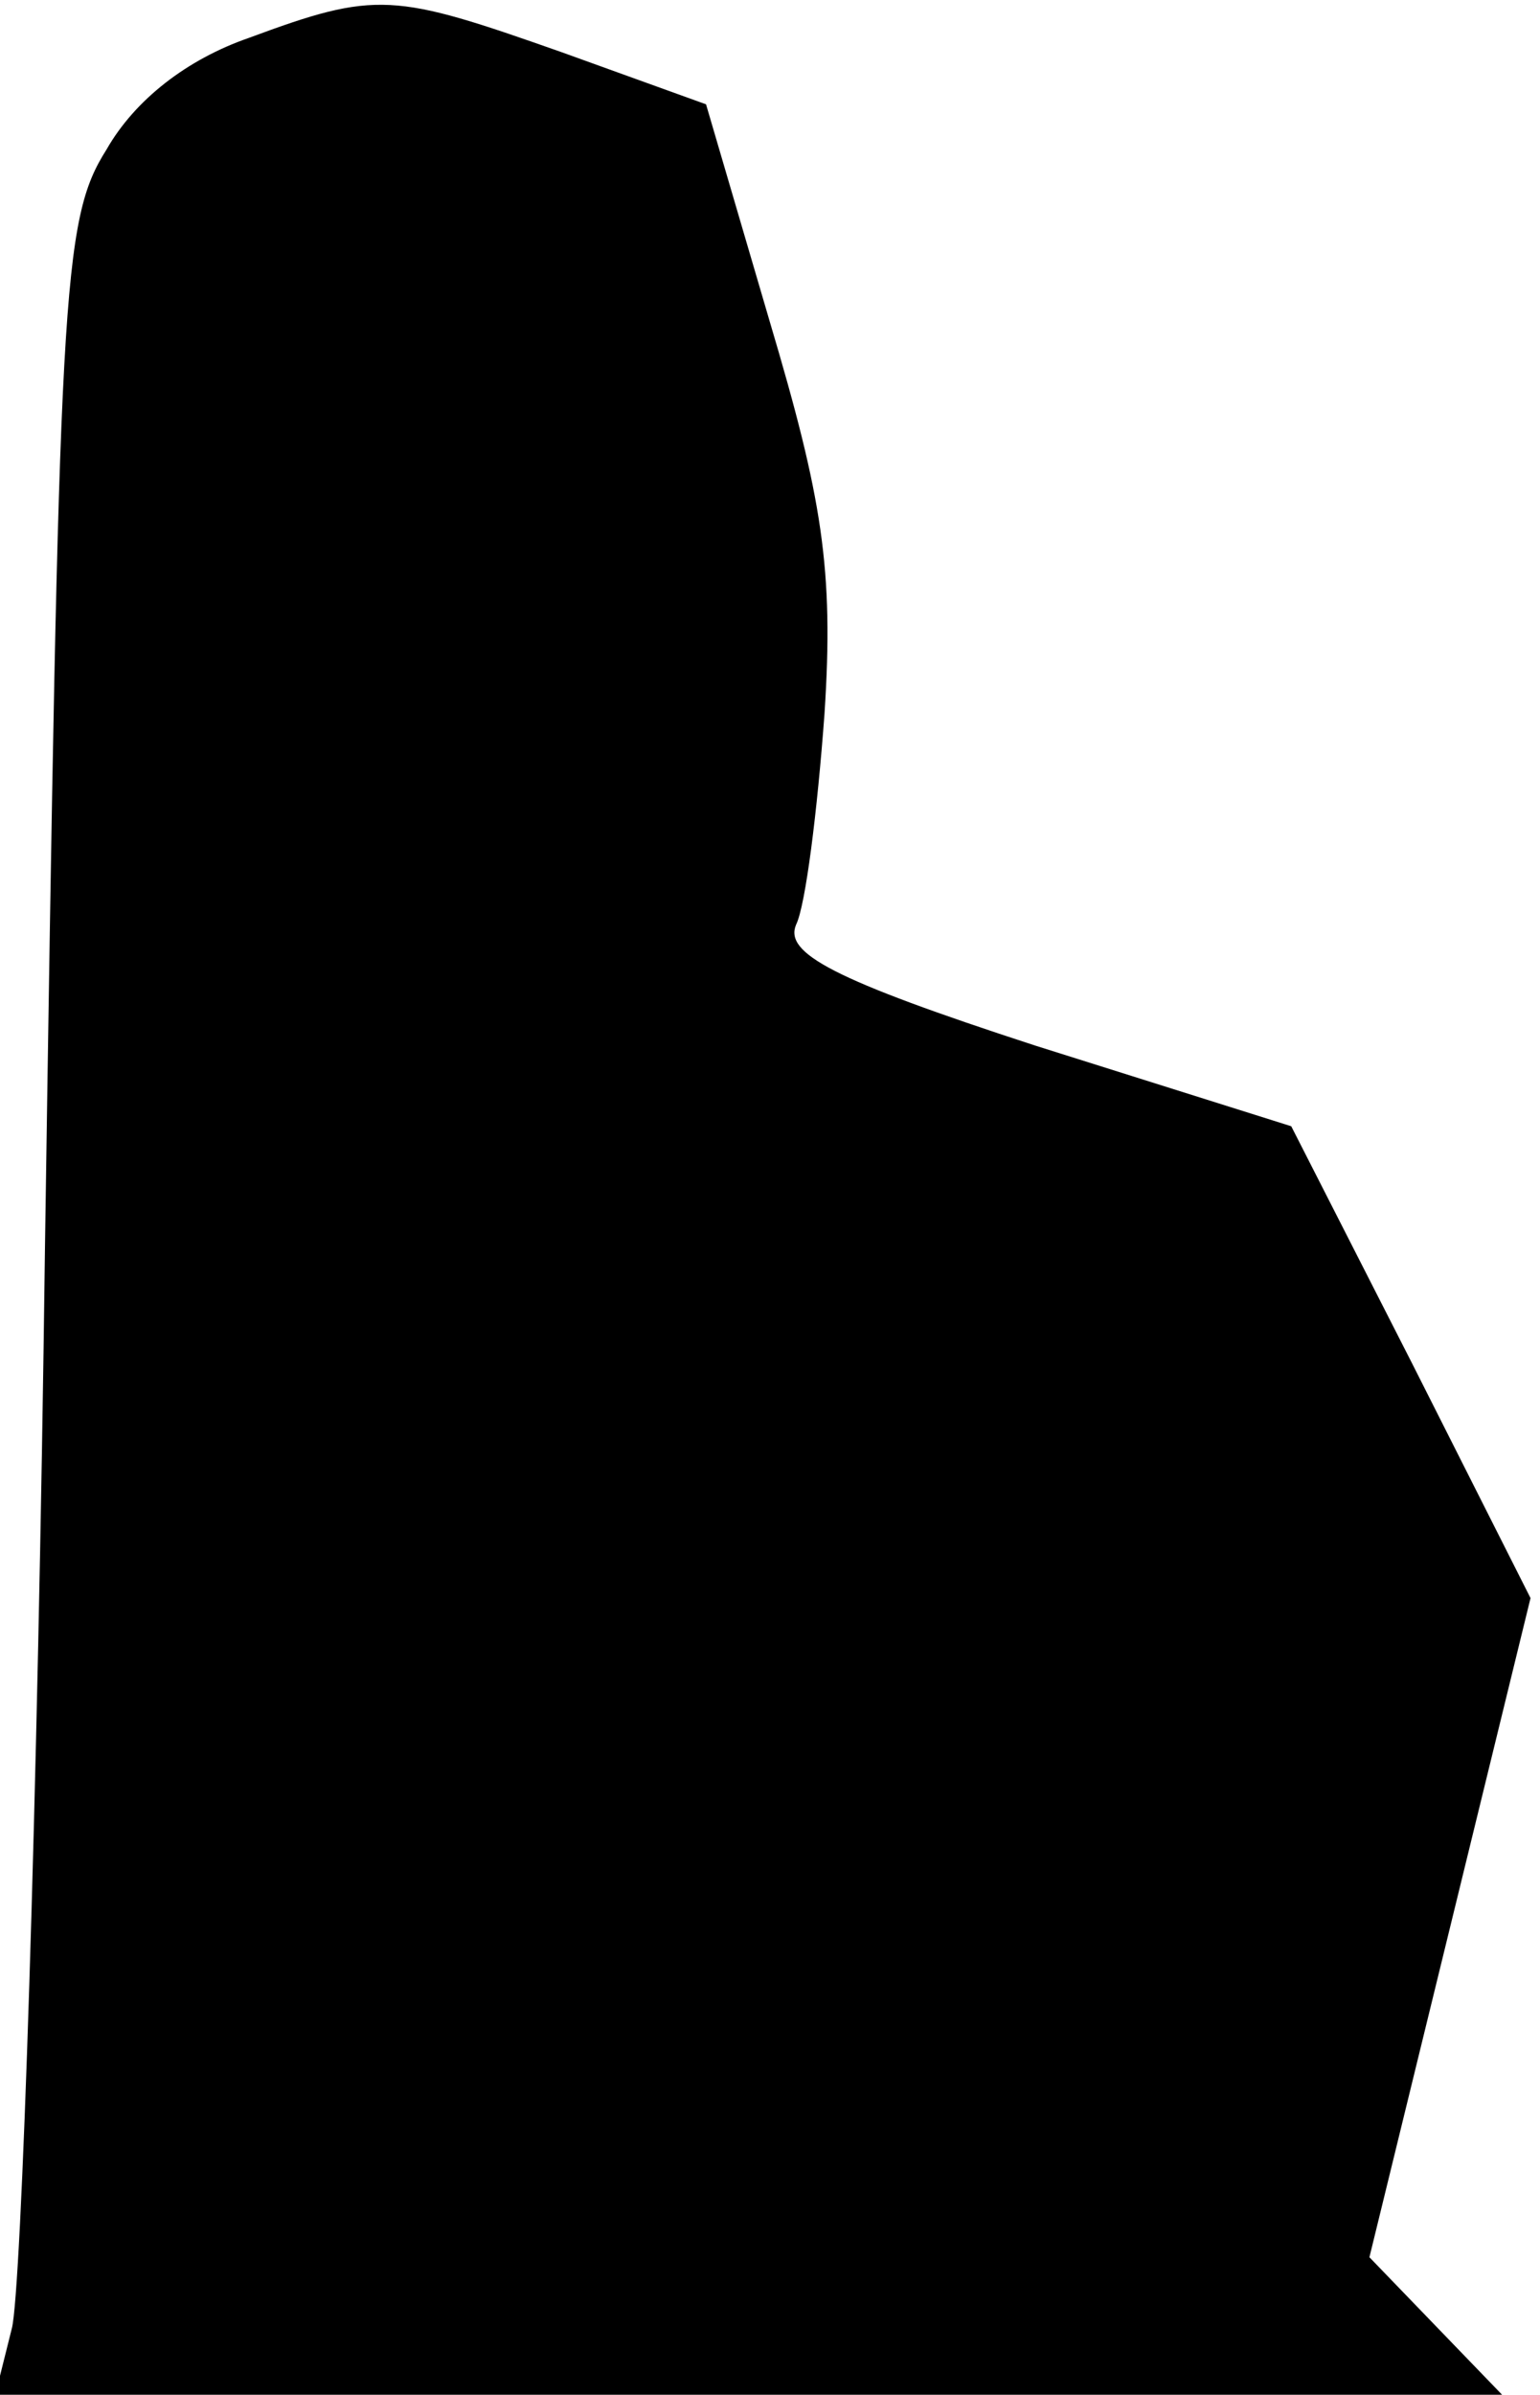 <?xml version="1.0" standalone="no"?>
<!DOCTYPE svg PUBLIC "-//W3C//DTD SVG 20010904//EN"
 "http://www.w3.org/TR/2001/REC-SVG-20010904/DTD/svg10.dtd">
<svg version="1.0" xmlns="http://www.w3.org/2000/svg"
 width="65pt" height="101pt" viewBox="0 0 65 101"
 preserveAspectRatio="xMidYMid meet">
<g transform="translate(0,101) scale(0.1,-0.1)"
fill="#000000" stroke="none">
<path fill="#000000" stroke="none" d="M105 994 c-26 -9 -48 -26 -60 -47 -19
-30 -20 -59 -26 -462 -3 -237 -10 -442 -14 -457 l-7 -28 318 0 318 0 -28 29
-28 29 34 139 34 139 -50 99 -51 100 -108 34 c-86 28 -106 39 -101 51 4 8 9
48 12 89 4 61 -1 91 -23 165 l-27 92 -61 22 c-71 25 -78 26 -132 6z"/>
</g>
</svg>
